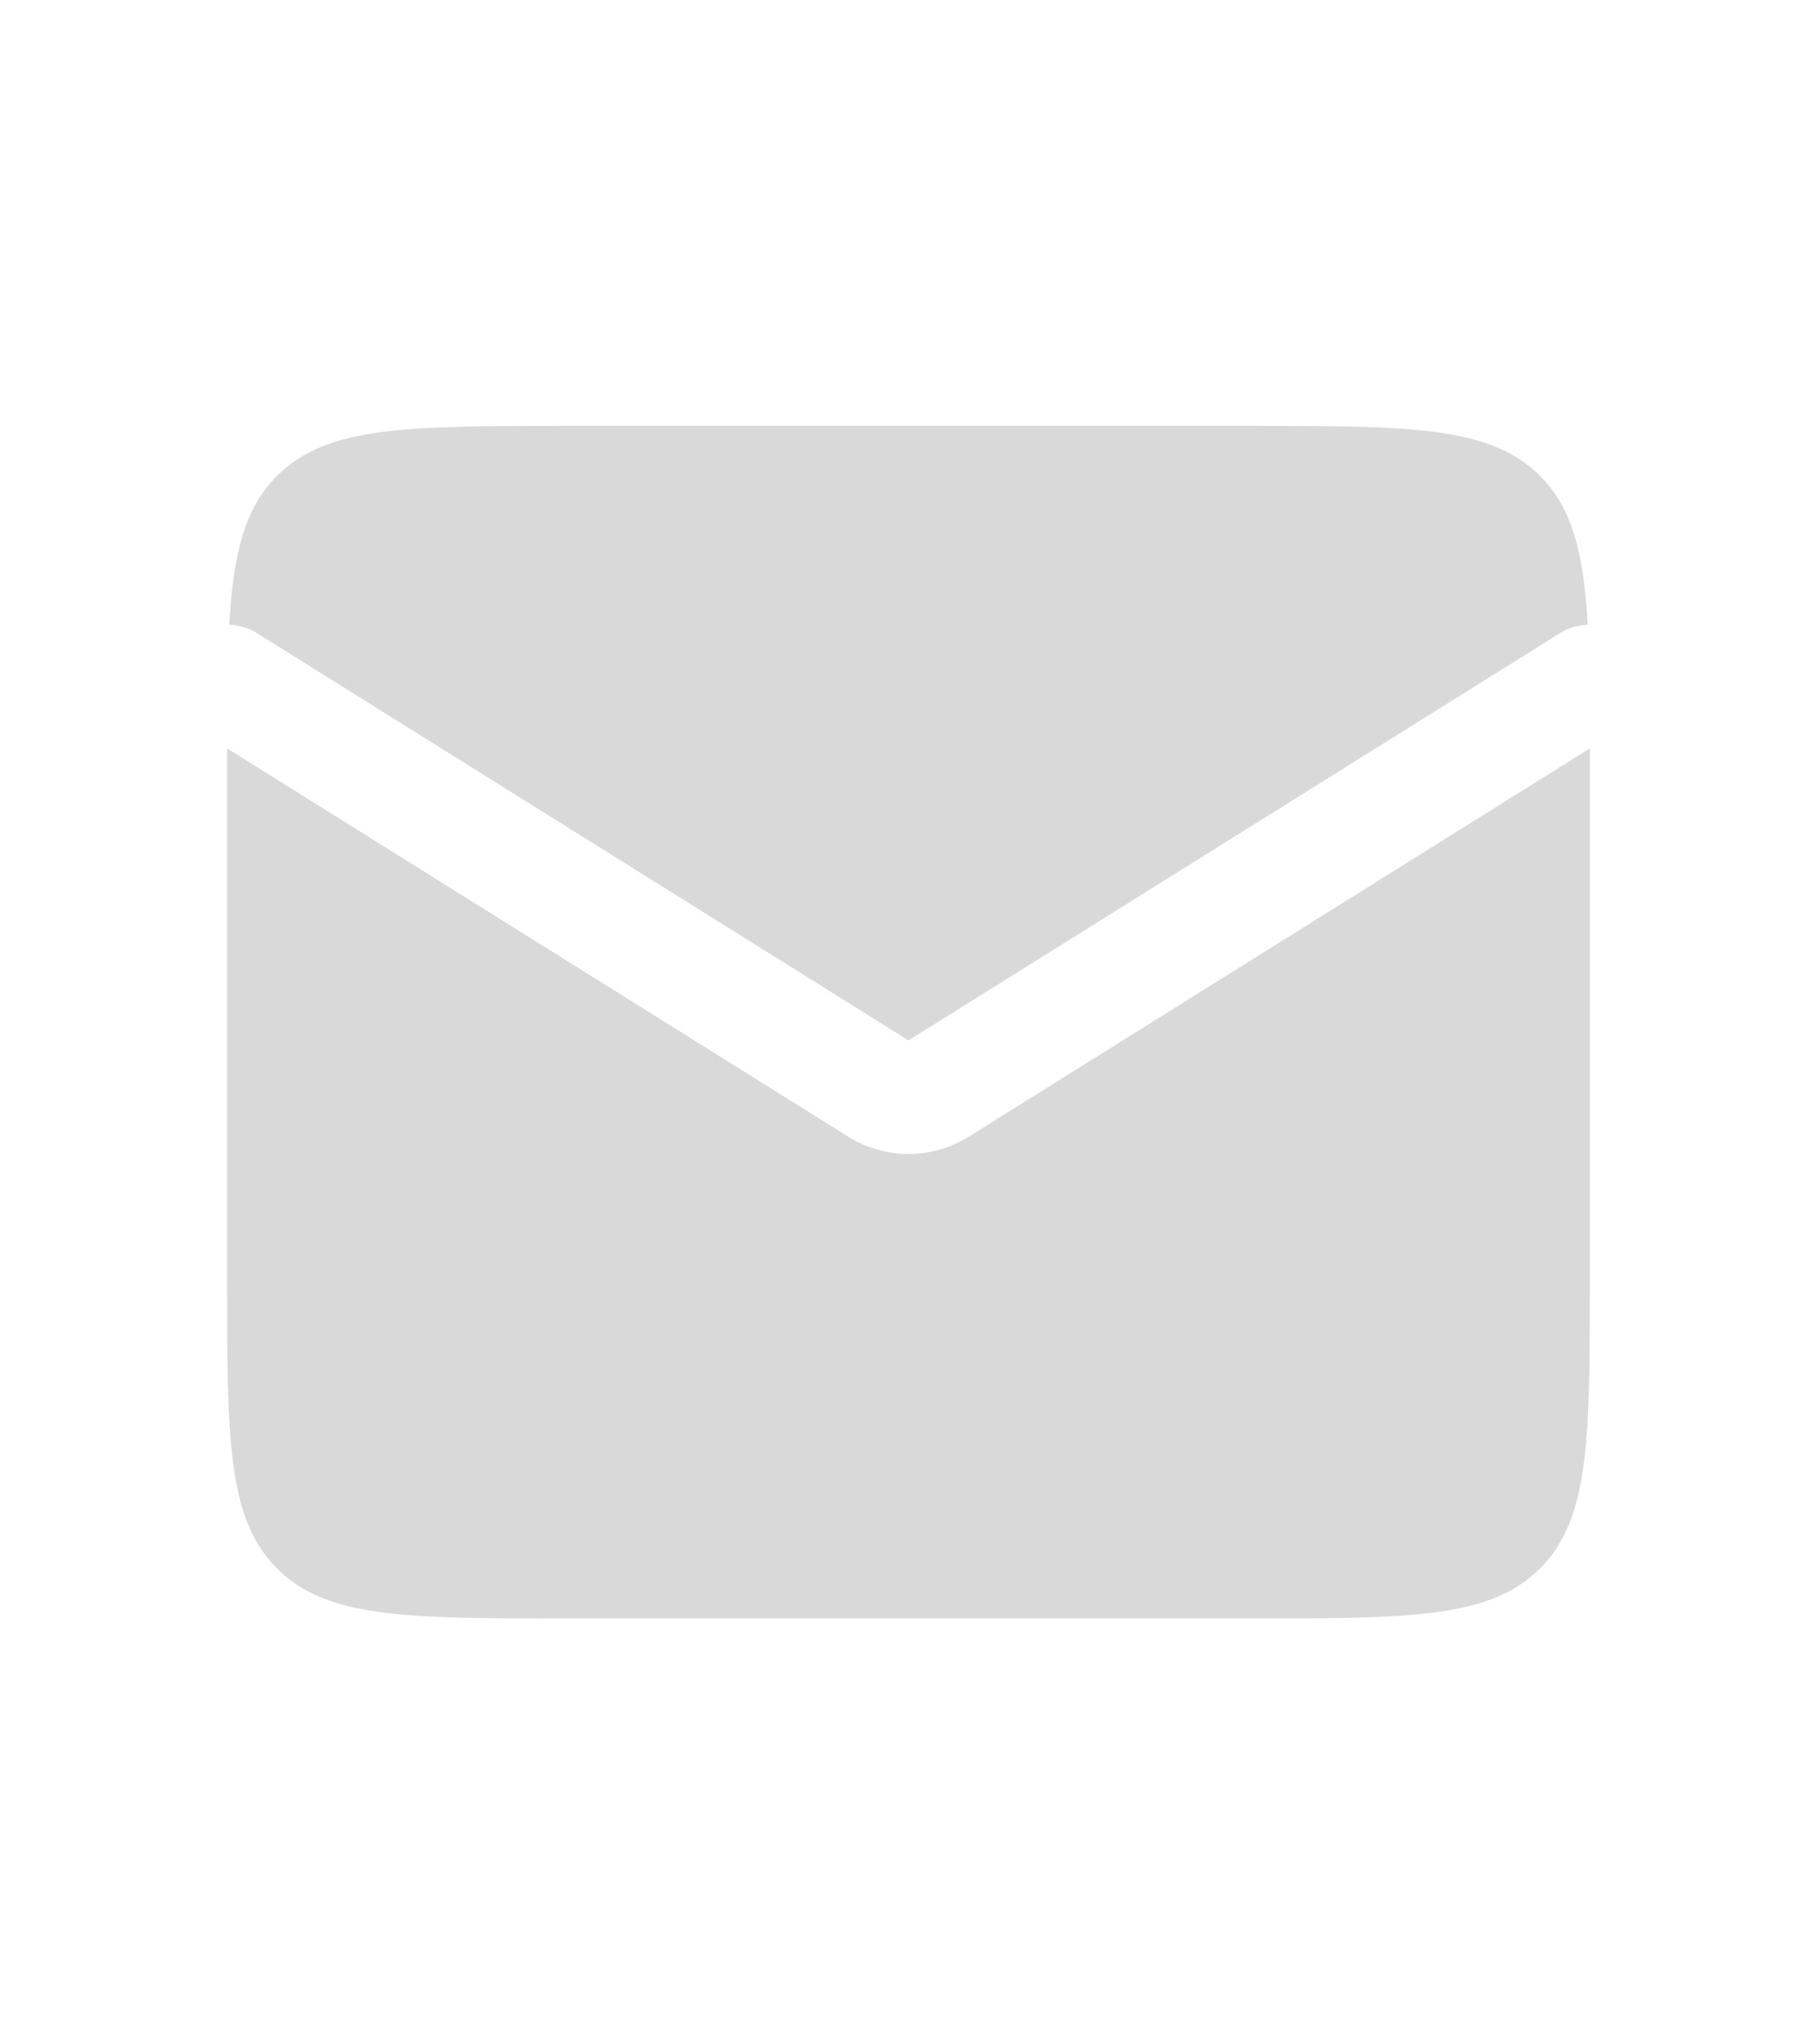<svg width="32" height="36" viewBox="0 0 32 36" fill="none" xmlns="http://www.w3.org/2000/svg">
<path fill-rule="evenodd" clip-rule="evenodd" d="M4 13.179C4 13.284 4 13.391 4 13.5V22.5C4 25.328 4 26.743 4.879 27.621C5.757 28.5 7.172 28.5 10 28.5H22C24.828 28.5 26.243 28.5 27.121 27.621C28 26.743 28 25.328 28 22.5V13.5C28 13.391 28 13.284 28 13.179L17.06 20.017C16.412 20.422 15.588 20.422 14.94 20.017L4 13.179ZM4.038 11.001C4.207 11.007 4.377 11.056 4.53 11.152L16 18.321L27.47 11.152C27.623 11.056 27.793 11.007 27.962 11.001C27.891 9.742 27.691 8.948 27.121 8.379C26.243 7.5 24.828 7.5 22 7.5H10C7.172 7.5 5.757 7.5 4.879 8.379C4.309 8.948 4.109 9.742 4.038 11.001Z" fill="#D9D9D9"/>
</svg>
